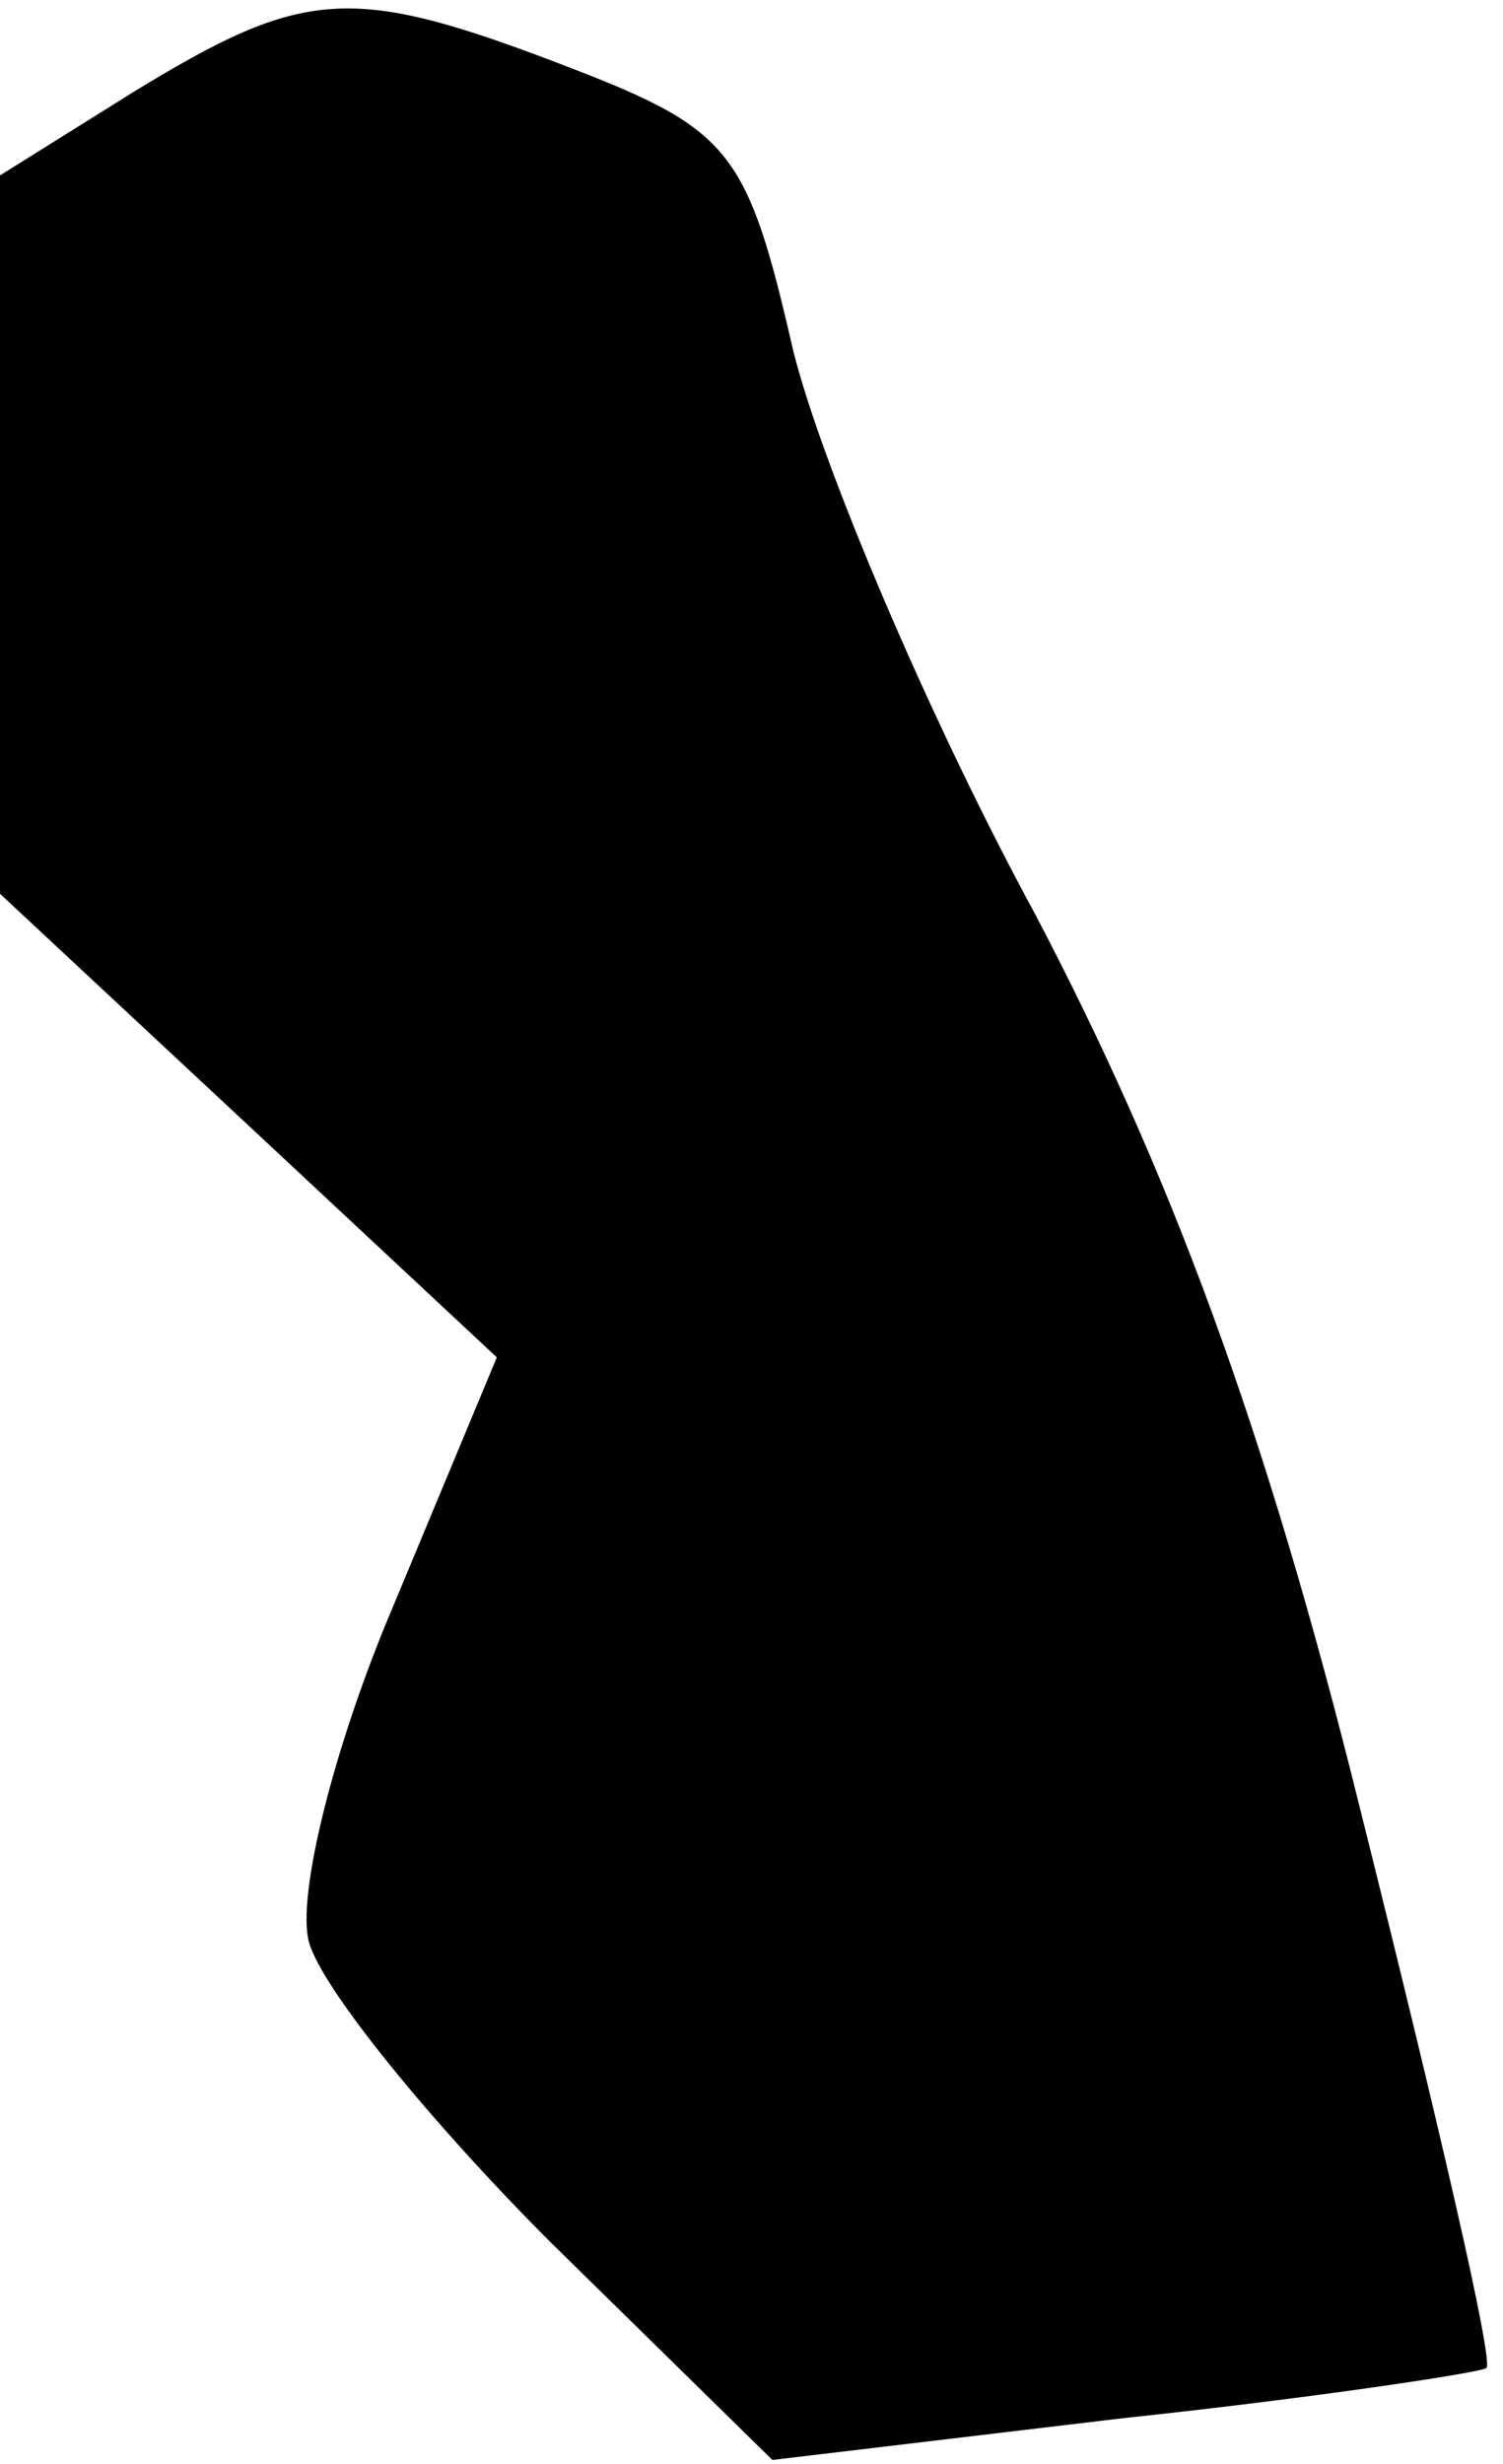 <?xml version="1.0" standalone="no"?>
<!DOCTYPE svg PUBLIC "-//W3C//DTD SVG 20010904//EN"
 "http://www.w3.org/TR/2001/REC-SVG-20010904/DTD/svg10.dtd">
<svg version="1.0" xmlns="http://www.w3.org/2000/svg"
 width="36pt" height="59pt" viewBox="0 0 36 59"
 preserveAspectRatio="xMidYMid meet">
<g transform="translate(0,59) scale(0.1,-0.1)"
fill="#000000" stroke="none">
<path fill="#000000" stroke="none" d="M32 568 l-32 -20 0 -86 0 -86 59 -55
60 -56 -25 -60 c-14 -33 -23 -69 -20 -80 3 -11 29 -43 58 -72 l53 -52 84 10
c47 5 86 11 87 12 2 1 -12 61 -30 133 -23 93 -46 154 -78 215 -25 46 -51 107
-58 135 -11 48 -15 53 -54 68 -52 20 -63 19 -104 -6z"/>
</g>
</svg>
